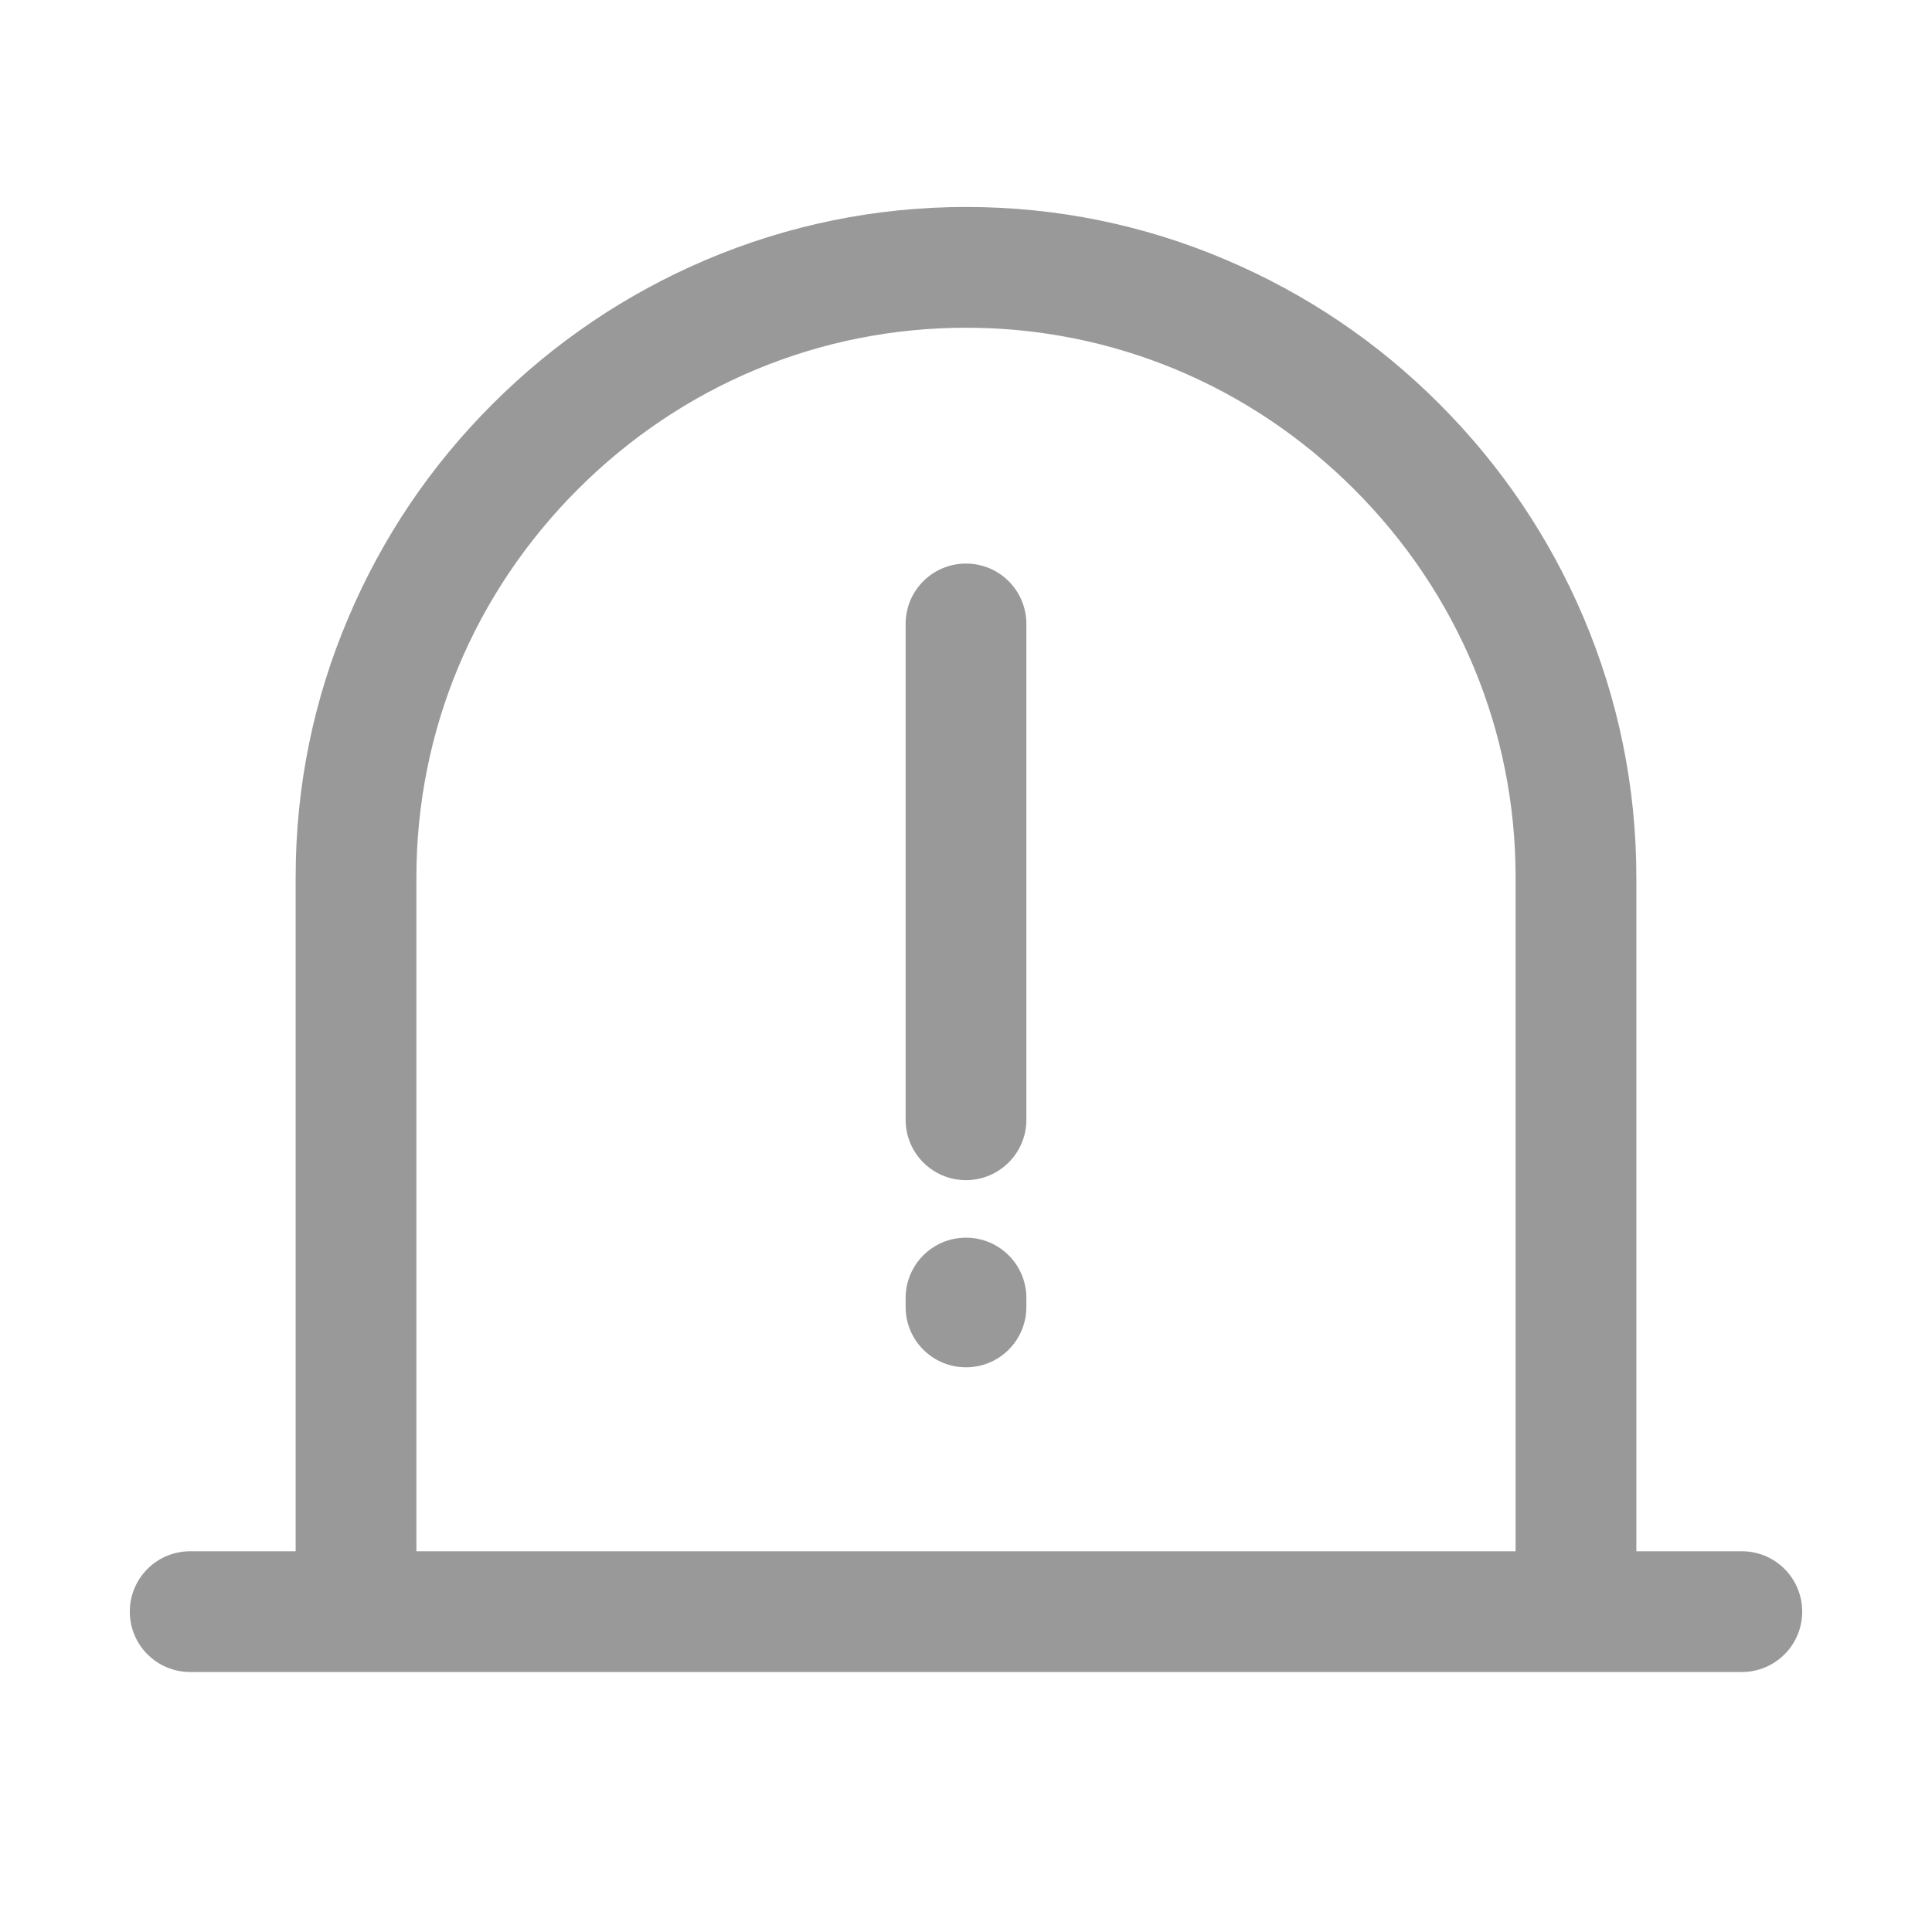 <?xml version="1.0" standalone="no"?><!DOCTYPE svg PUBLIC "-//W3C//DTD SVG 1.1//EN" "http://www.w3.org/Graphics/SVG/1.1/DTD/svg11.dtd"><svg t="1628759025910" class="icon" viewBox="0 0 1024 1024" version="1.1" xmlns="http://www.w3.org/2000/svg" p-id="5265" xmlns:xlink="http://www.w3.org/1999/xlink" width="32" height="32"><defs><style type="text/css"></style></defs><path d="M867.3 882.3h-64V465c0-77.5-30.4-150.5-85.6-205.7-55.2-55.2-128.3-85.6-205.7-85.6s-150.5 30.4-205.7 85.6c-55.2 55.2-85.6 128.3-85.6 205.7v417.3h-64V465c0-47.8 9.4-94.2 28.1-138 18-42.3 43.6-80.3 76.3-112.9 32.7-32.7 70.7-58.3 112.9-76.3 43.8-18.6 90.3-28.1 138-28.1 47.8 0 94.2 9.4 138 28.1 42.3 18 80.3 43.6 112.9 76.3 32.7 32.7 58.3 70.7 76.3 112.9 18.6 43.8 28.1 90.3 28.1 138v417.3z" p-id="5266" fill="#999999"></path><path d="M923.2 886.2H100.8c-17.7 0-32-14.3-32-32s14.3-32 32-32h822.4c17.7 0 32 14.3 32 32s-14.3 32-32 32zM512 625.5c-17.7 0-32-14.3-32-32V330.7c0-17.7 14.3-32 32-32s32 14.3 32 32v262.8c0 17.6-14.3 32-32 32zM512 724.7c-17.7 0-32-14.3-32-32V688c0-17.7 14.3-32 32-32s32 14.3 32 32v4.7c0 17.7-14.3 32-32 32z" p-id="5267" fill="#999999"></path></svg>
